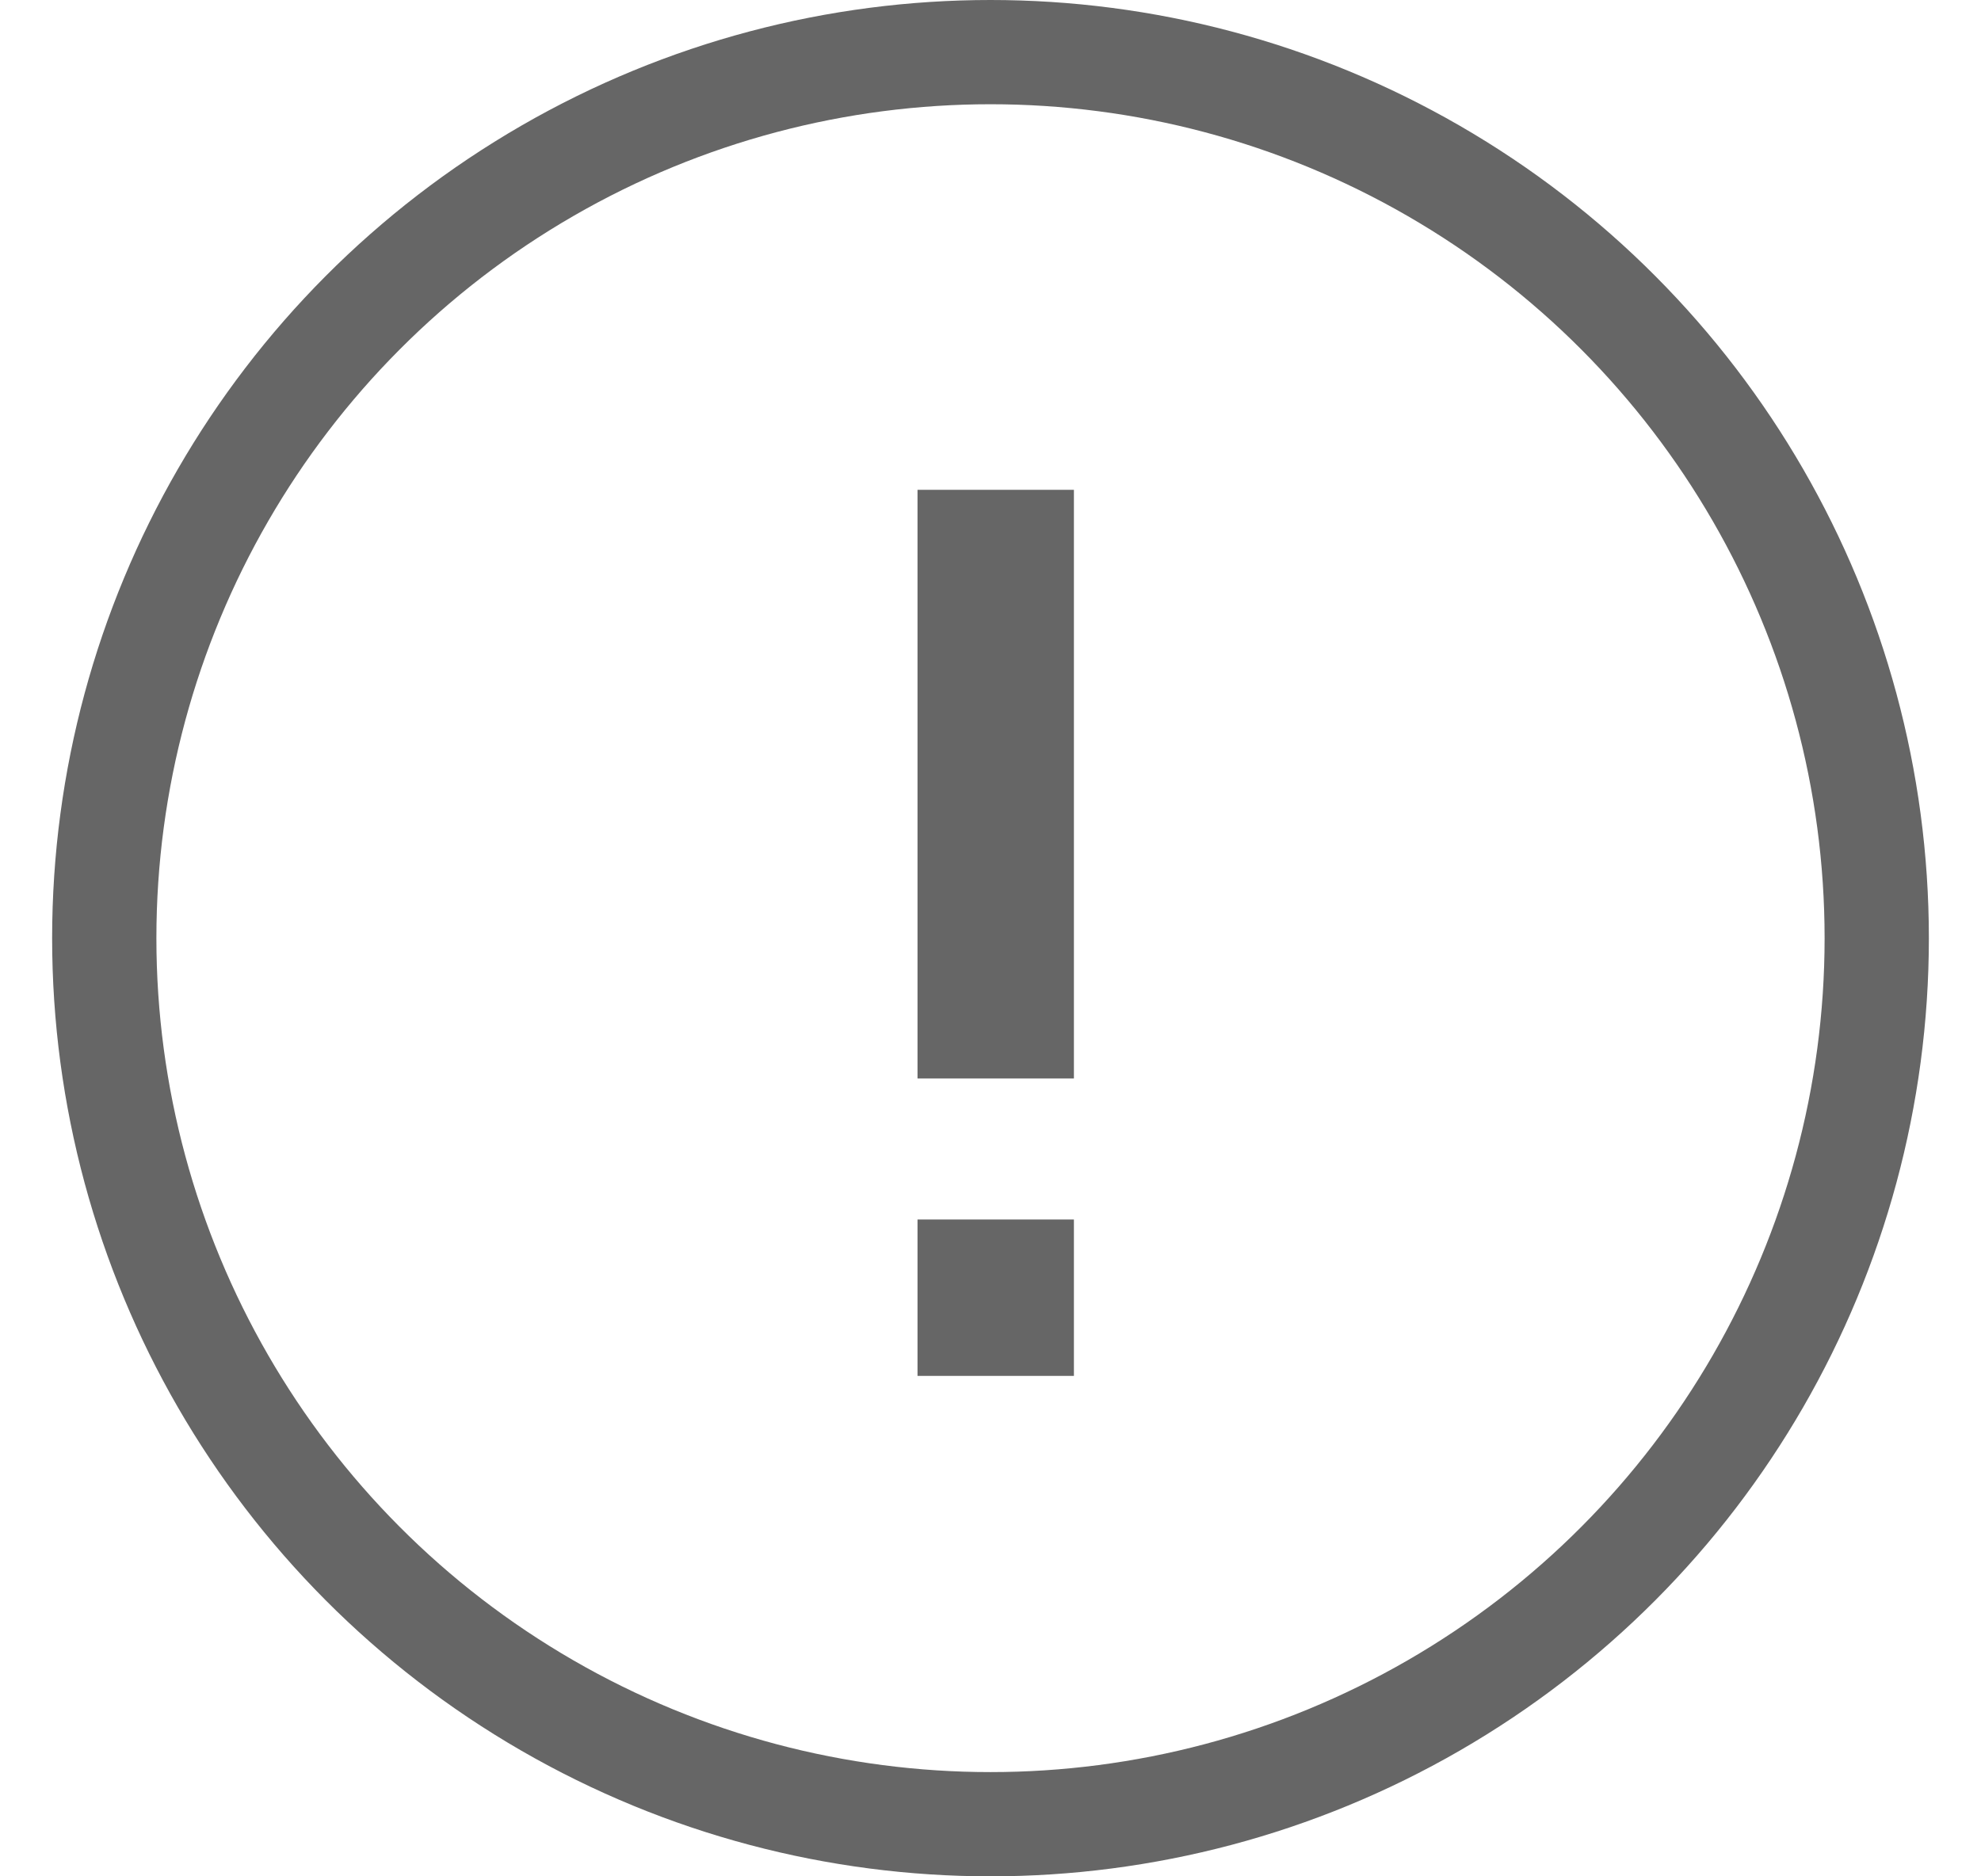<svg width="19" height="18" viewBox="0 0 19 18" fill="none" xmlns="http://www.w3.org/2000/svg"><circle cx="9.5" cy="9" r="8.5" stroke="#666"/><path fill="#666" d="M8.8 4.699h1.5v5.647H8.8zm0 7h1.5v1.5H8.8z"/></svg>